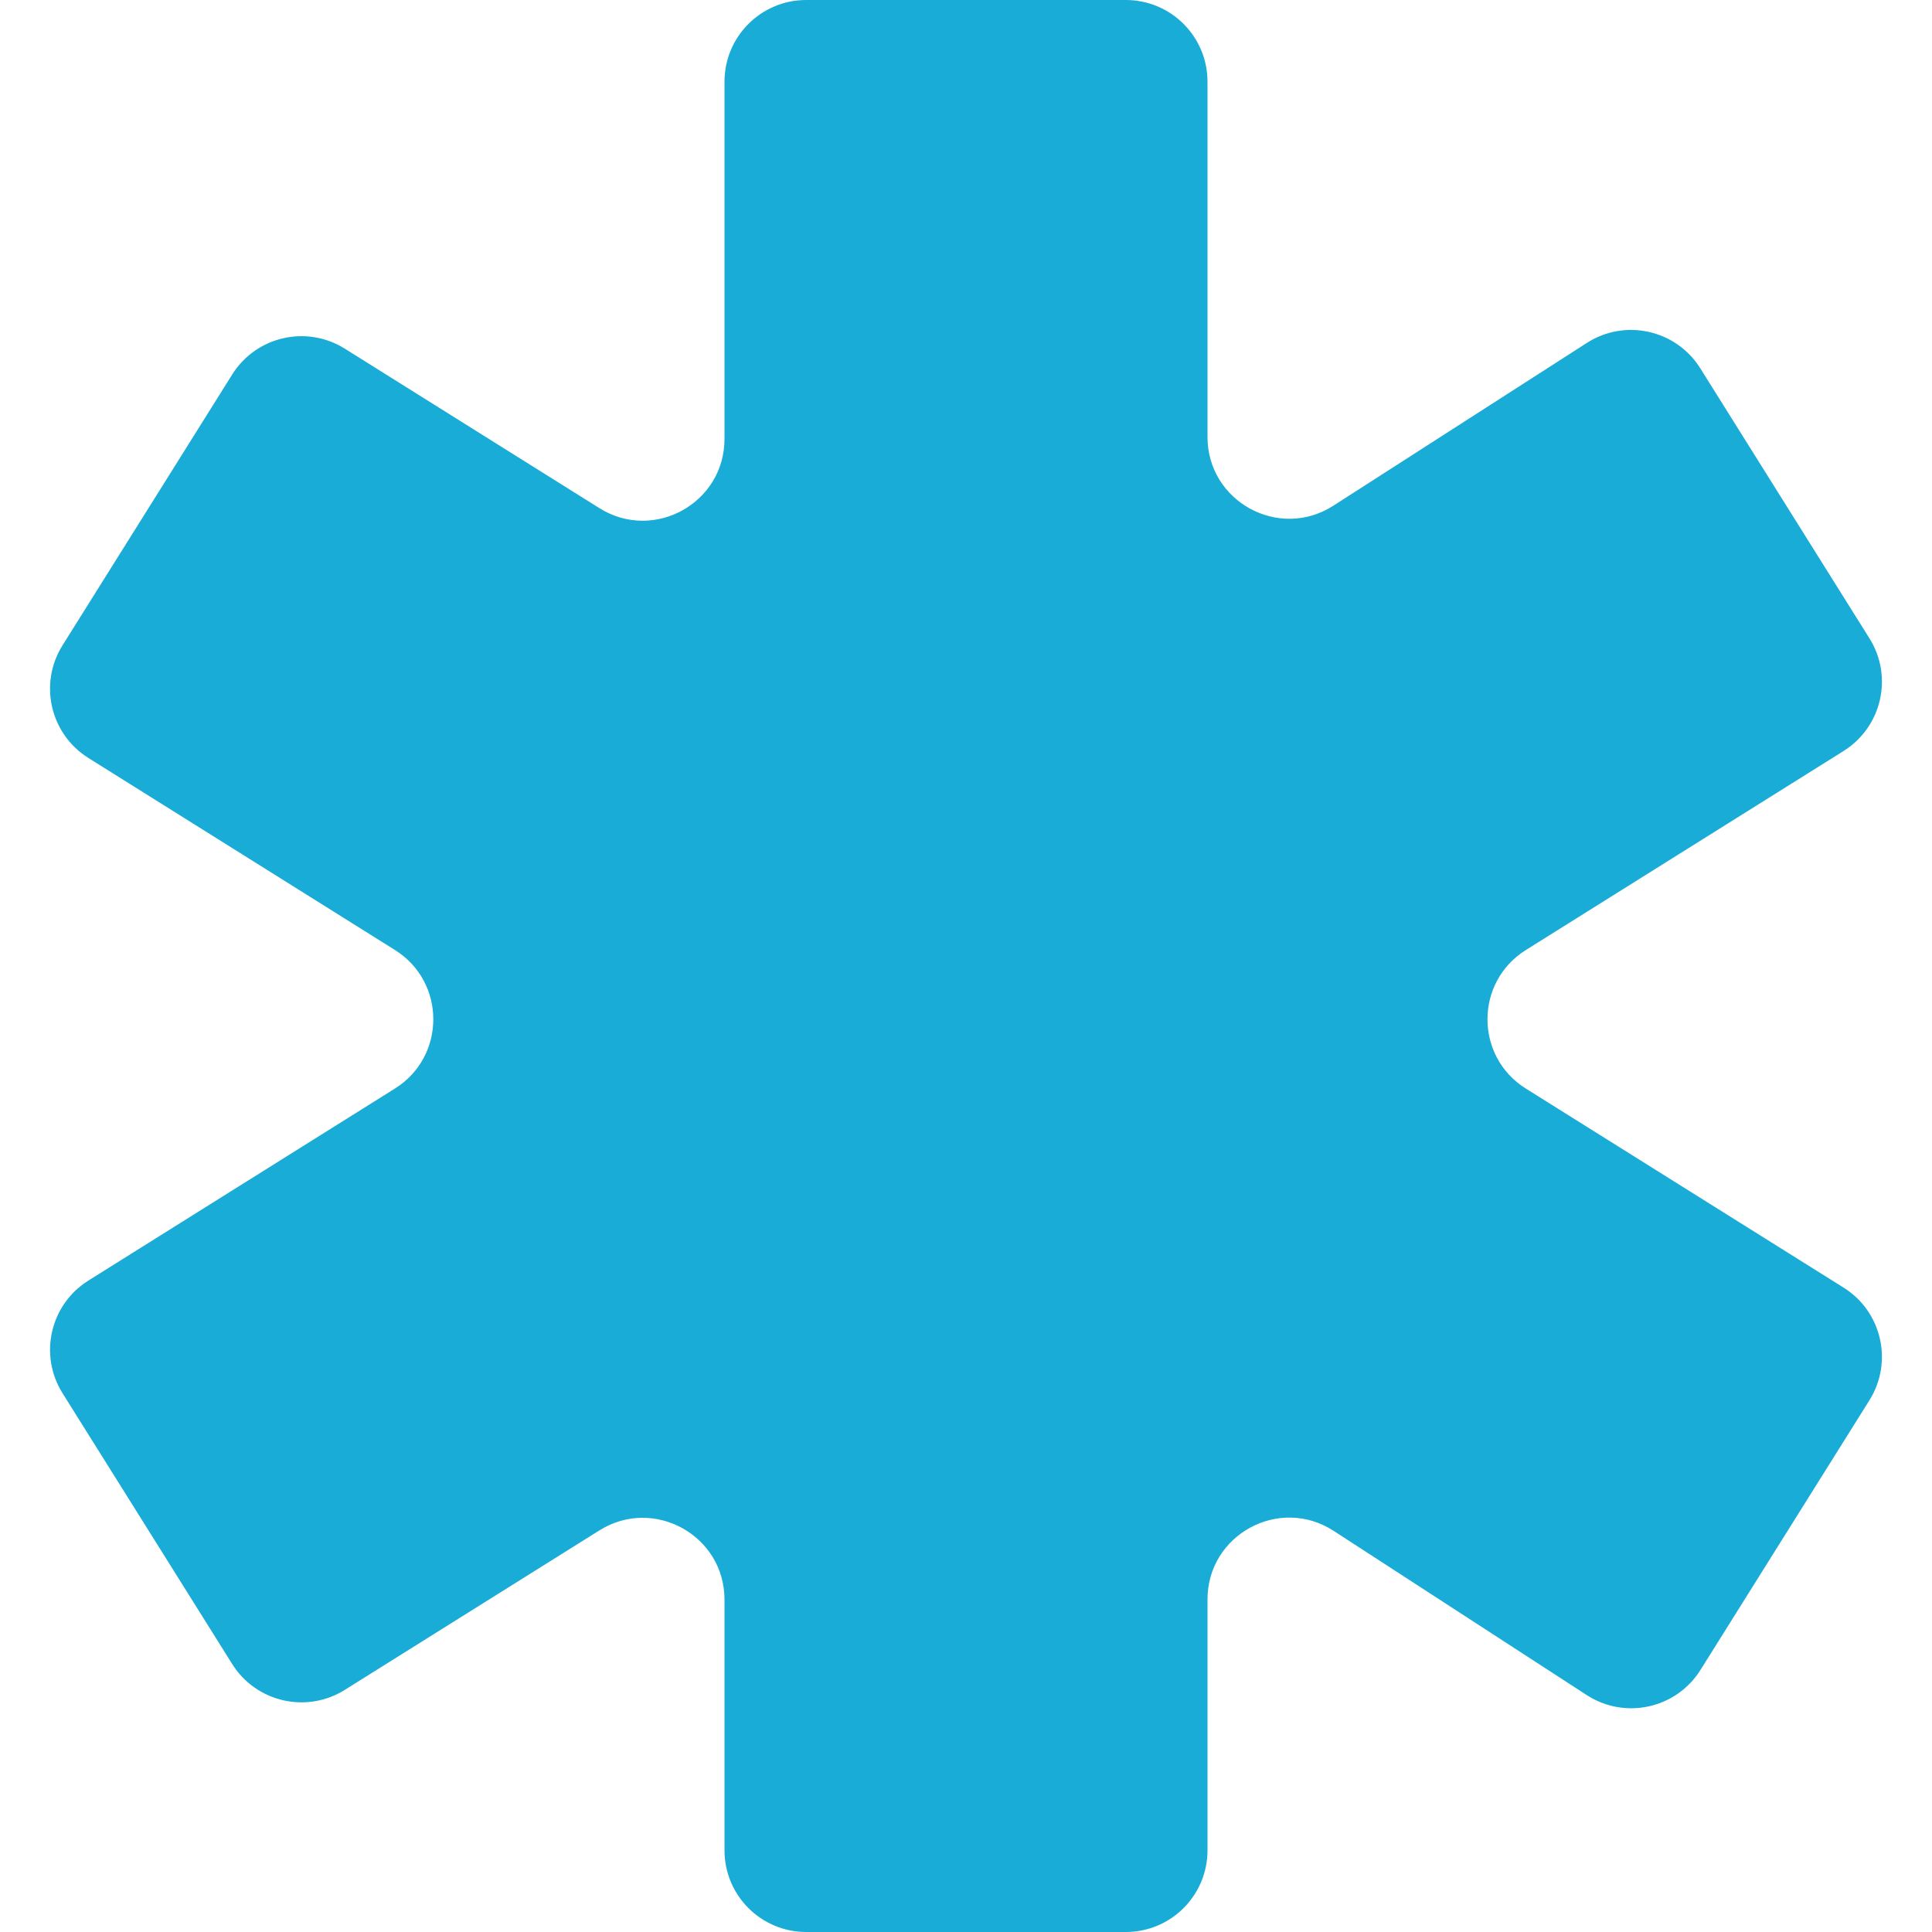 <?xml version="1.0"?>
<svg xmlns="http://www.w3.org/2000/svg" xmlns:xlink="http://www.w3.org/1999/xlink" version="1.1" id="Capa_1" x="0px" y="0px" viewBox="0 0 56 56" style="enable-background:new 0 0 56 56;" xml:space="preserve" width="512px" height="512px" class=""><g><g>
	<path d="M54.187,18.503l-4.904-7.828c-0.7-1.117-2.177-1.448-3.286-0.736l-7.349,4.719   C37.072,15.67,35,14.538,35,12.665V2.368C35,1.06,33.94,0,32.632,0h-9.264C22.06,0,21,1.06,21,2.368v10.354   c0,1.861-2.048,2.995-3.626,2.007l-7.38-4.623c-1.108-0.694-2.57-0.359-3.264,0.75l-4.918,7.85c-0.694,1.108-0.359,2.57,0.75,3.264   l8.887,5.567c1.481,0.928,1.481,3.086,0,4.014l-8.887,5.567c-1.108,0.694-1.444,2.156-0.75,3.264l4.918,7.85   c0.694,1.108,2.156,1.444,3.264,0.75l7.38-4.623C18.952,43.371,21,44.505,21,46.366v7.266C21,54.94,22.06,56,23.368,56h9.264   C33.94,56,35,54.94,35,53.632V46.36c0-1.878,2.082-3.009,3.657-1.987l7.336,4.76c1.11,0.72,2.594,0.391,3.296-0.729l4.898-7.818   c0.694-1.108,0.359-2.57-0.75-3.264l-9.211-5.77c-1.481-0.928-1.481-3.086,0-4.014l9.211-5.77   C54.546,21.073,54.882,19.611,54.187,18.503z" data-original="#14A085" class="active-path" data-old_color="#18acd7" fill="#18acd7"/>
</g></g> </svg>
